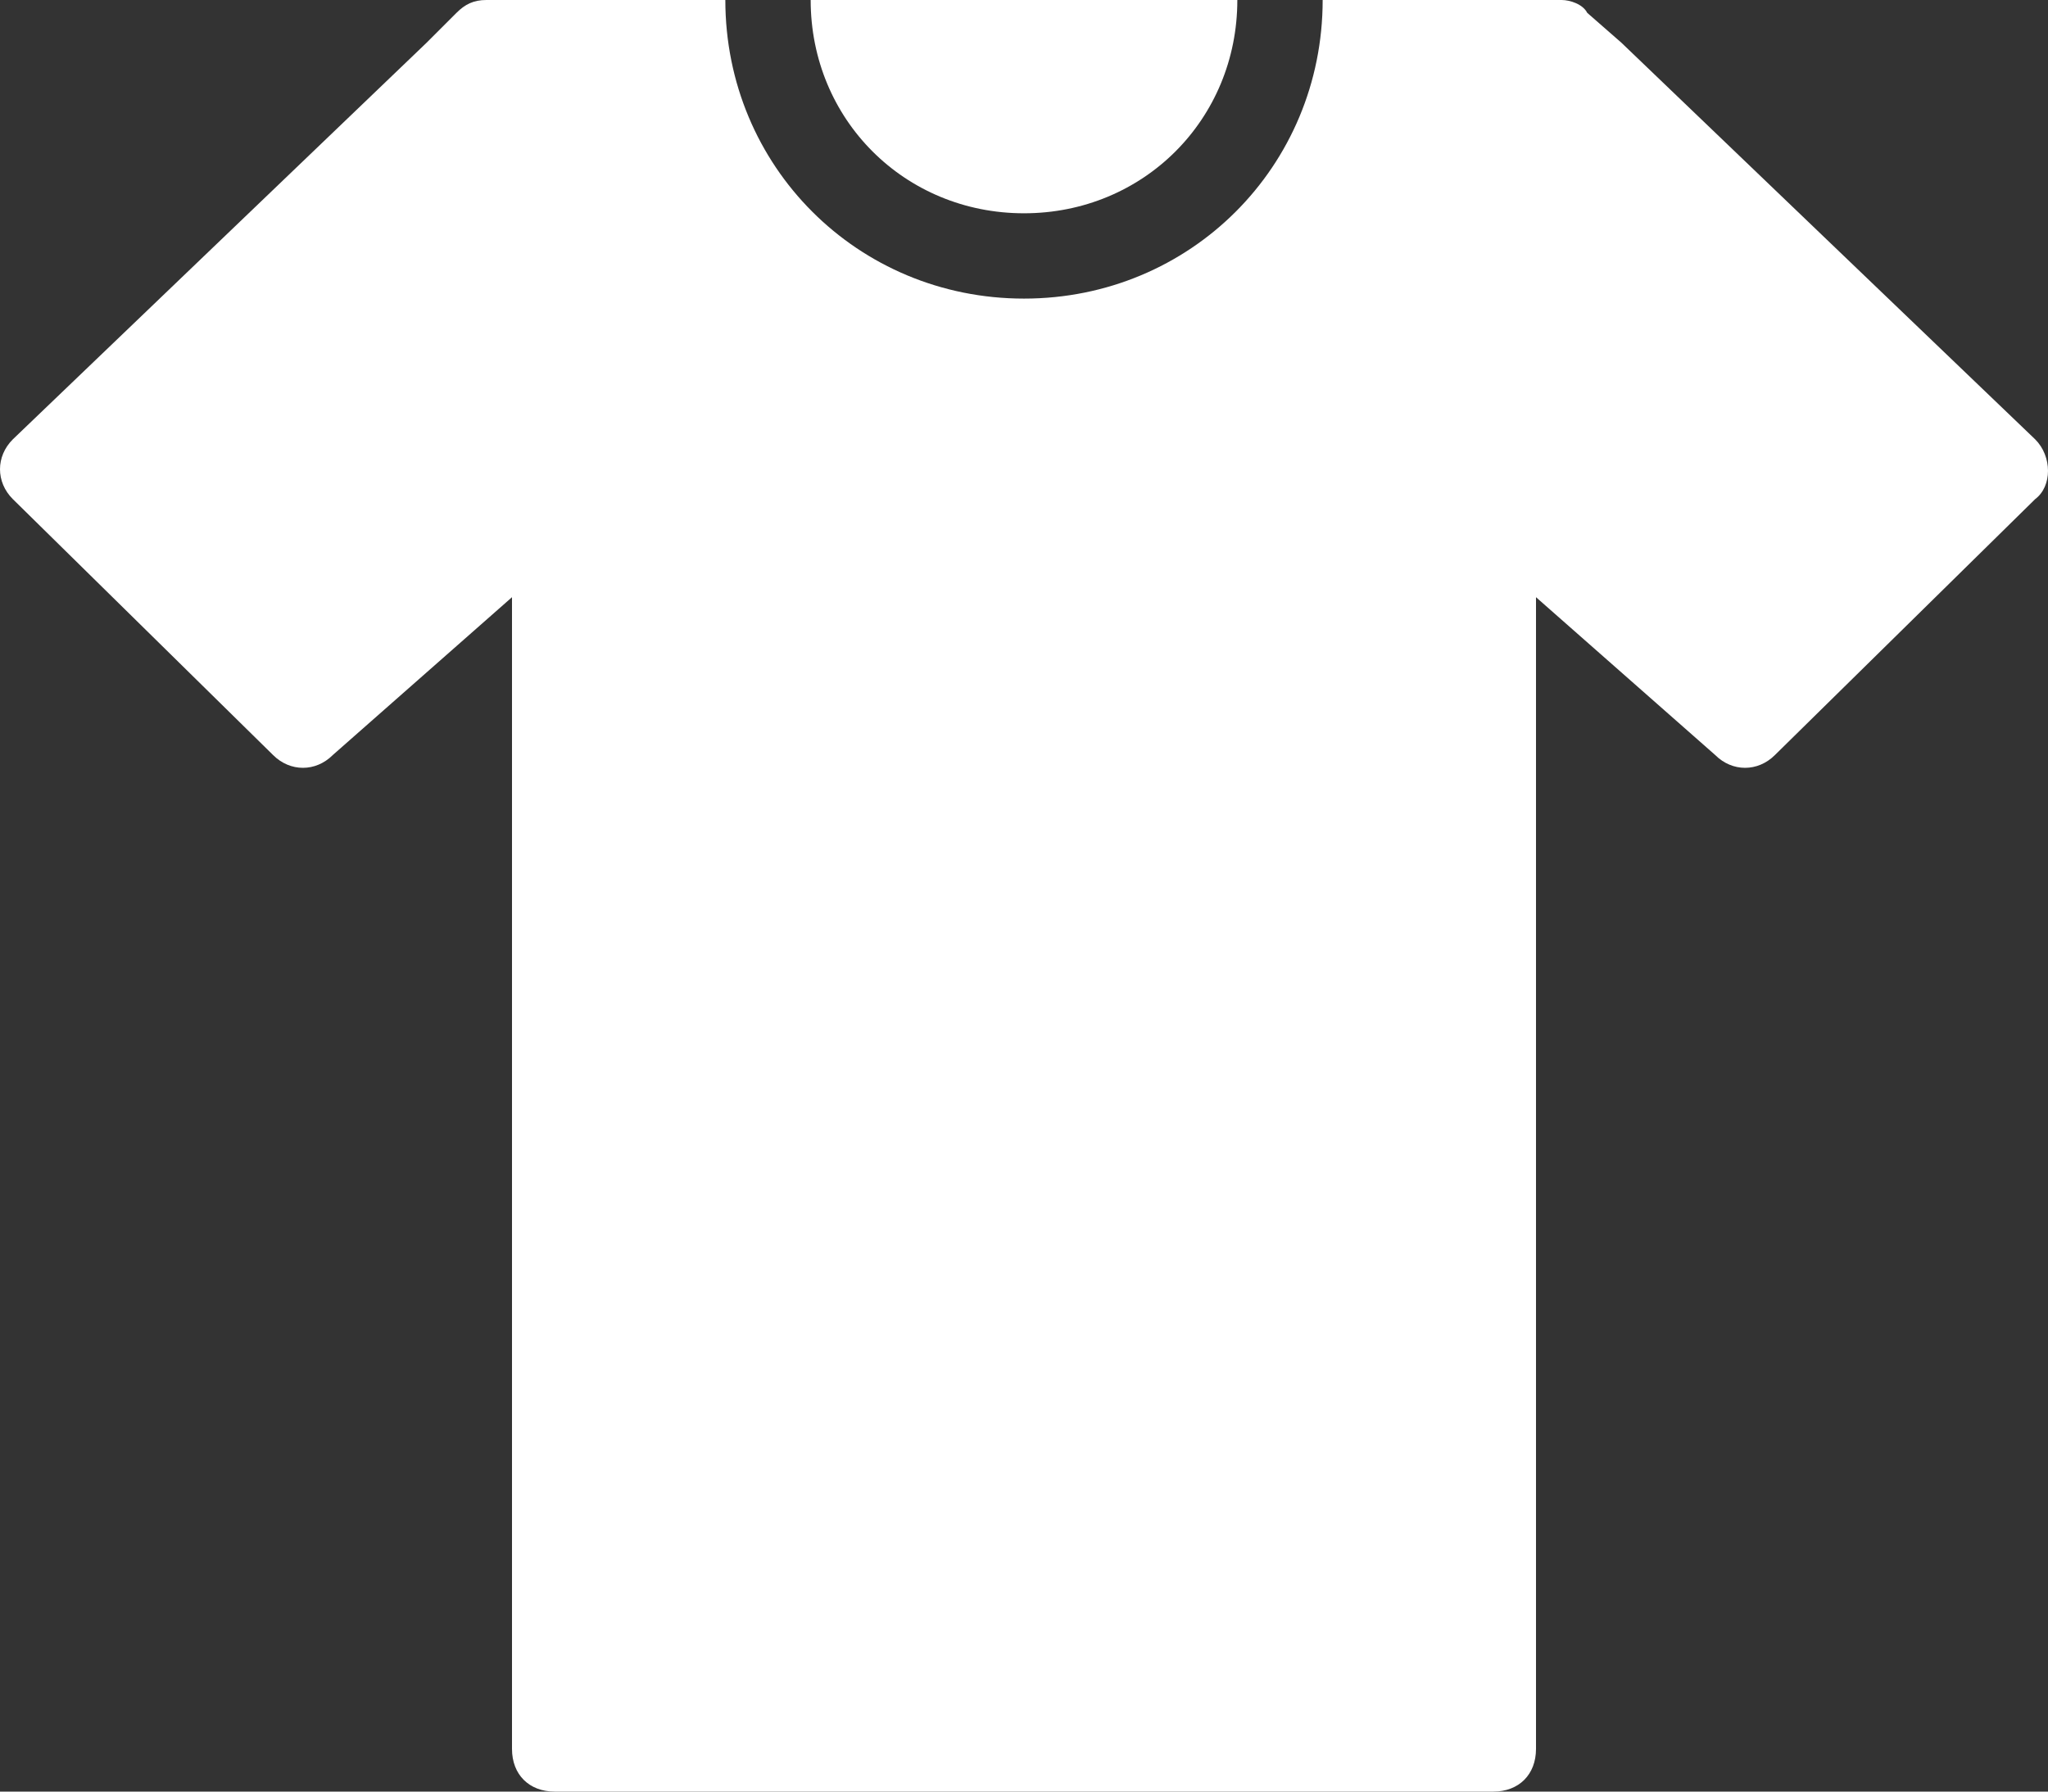 <?xml version="1.0" encoding="utf-8"?>
<!-- Generator: Adobe Illustrator 25.0.0, SVG Export Plug-In . SVG Version: 6.00 Build 0)  -->
<svg version="1.1" id="Layer_1" xmlns="http://www.w3.org/2000/svg" xmlns:xlink="http://www.w3.org/1999/xlink" x="0px" y="0px"
	 viewBox="0 0 48 42" style="enable-background:new 0 0 48 42;" xml:space="preserve">
<rect x="0" y="0" width="48" height="42" fill="#333333" stroke="none"/>
<style type="text/css">
	.st0{fill:#fff;}
</style>
<g id="Layer_2_1_">
	<g id="Icons">
		<path class="st0" d="M24,5c2.8,0,5-2.2,5-5H19C19,2.8,21.2,5,24,5z"/>
		<path class="st0" d="M47.7,10.3L38,1l-0.8-0.7C37.1,0.1,36.8,0,36.6,0H31c0,3.9-3.1,7-7,7c-3.9,0-7-3.1-7-7h-5.6
			c-0.3,0-0.5,0.1-0.7,0.3L10,1l-9.7,9.3c-0.4,0.4-0.4,1,0,1.4c0,0,0,0,0,0l6.1,6c0.4,0.4,1,0.4,1.4,0L12,14v27c0,0.6,0.4,1,1,1h22
			c0.6,0,1-0.4,1-1V14l4.2,3.7c0.4,0.4,1,0.4,1.4,0l6.1-6C48.1,11.4,48.1,10.7,47.7,10.3C47.7,10.3,47.7,10.3,47.7,10.3z"/>
	</g>
</g>
</svg>

